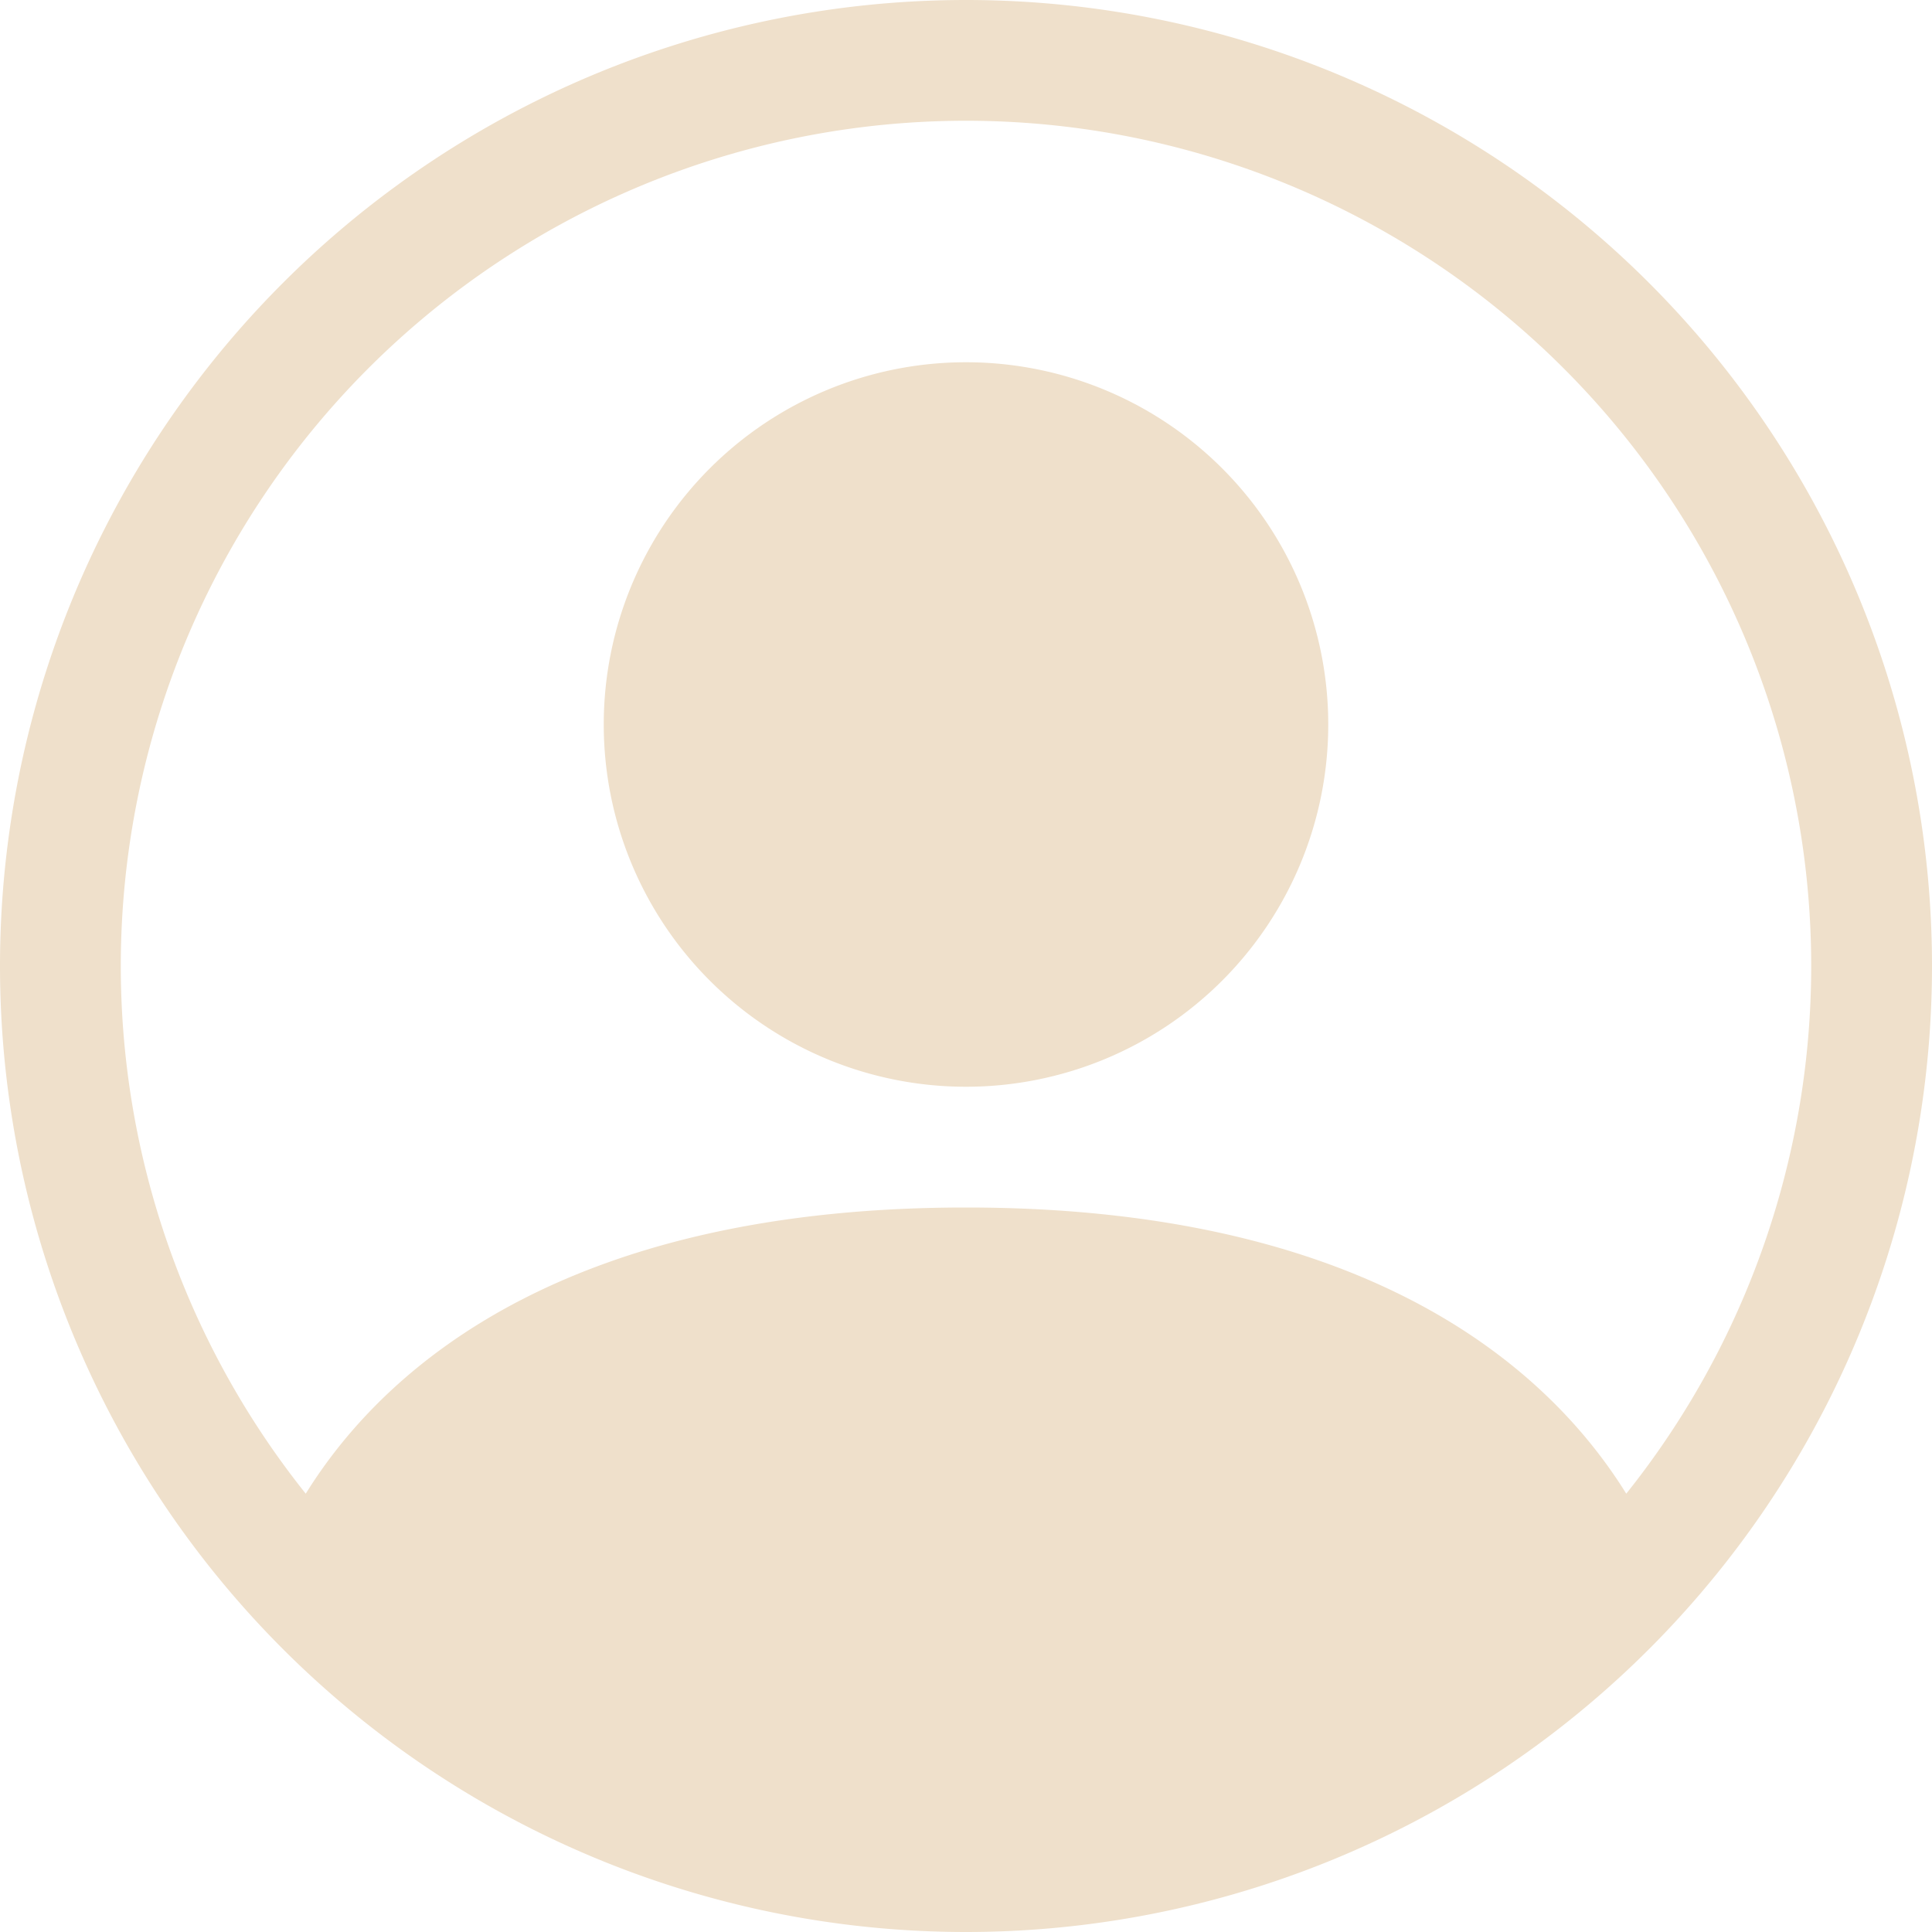 <svg xmlns="http://www.w3.org/2000/svg" width="16" height="16" fill="currentColor" class="bi bi-person-circle" viewBox="0 0 16 16">
  <path fill="#EFE0CB"  d="M11 6a3 3 0 1 1-6 0 3 3 0 0 1 6 0z"/>
  <path fill="#EFE0CB"  fill-rule="evenodd" d="M0 8a8 8 0 1 1 16 0A8 8 0 0 1 0 8zm8-7a7 7 0 0 0-5.468 11.37C3.242 11.226 4.805 10 8 10s4.757 1.225 5.468 2.37A7 7 0 0 0 8 1z"/>
</svg>